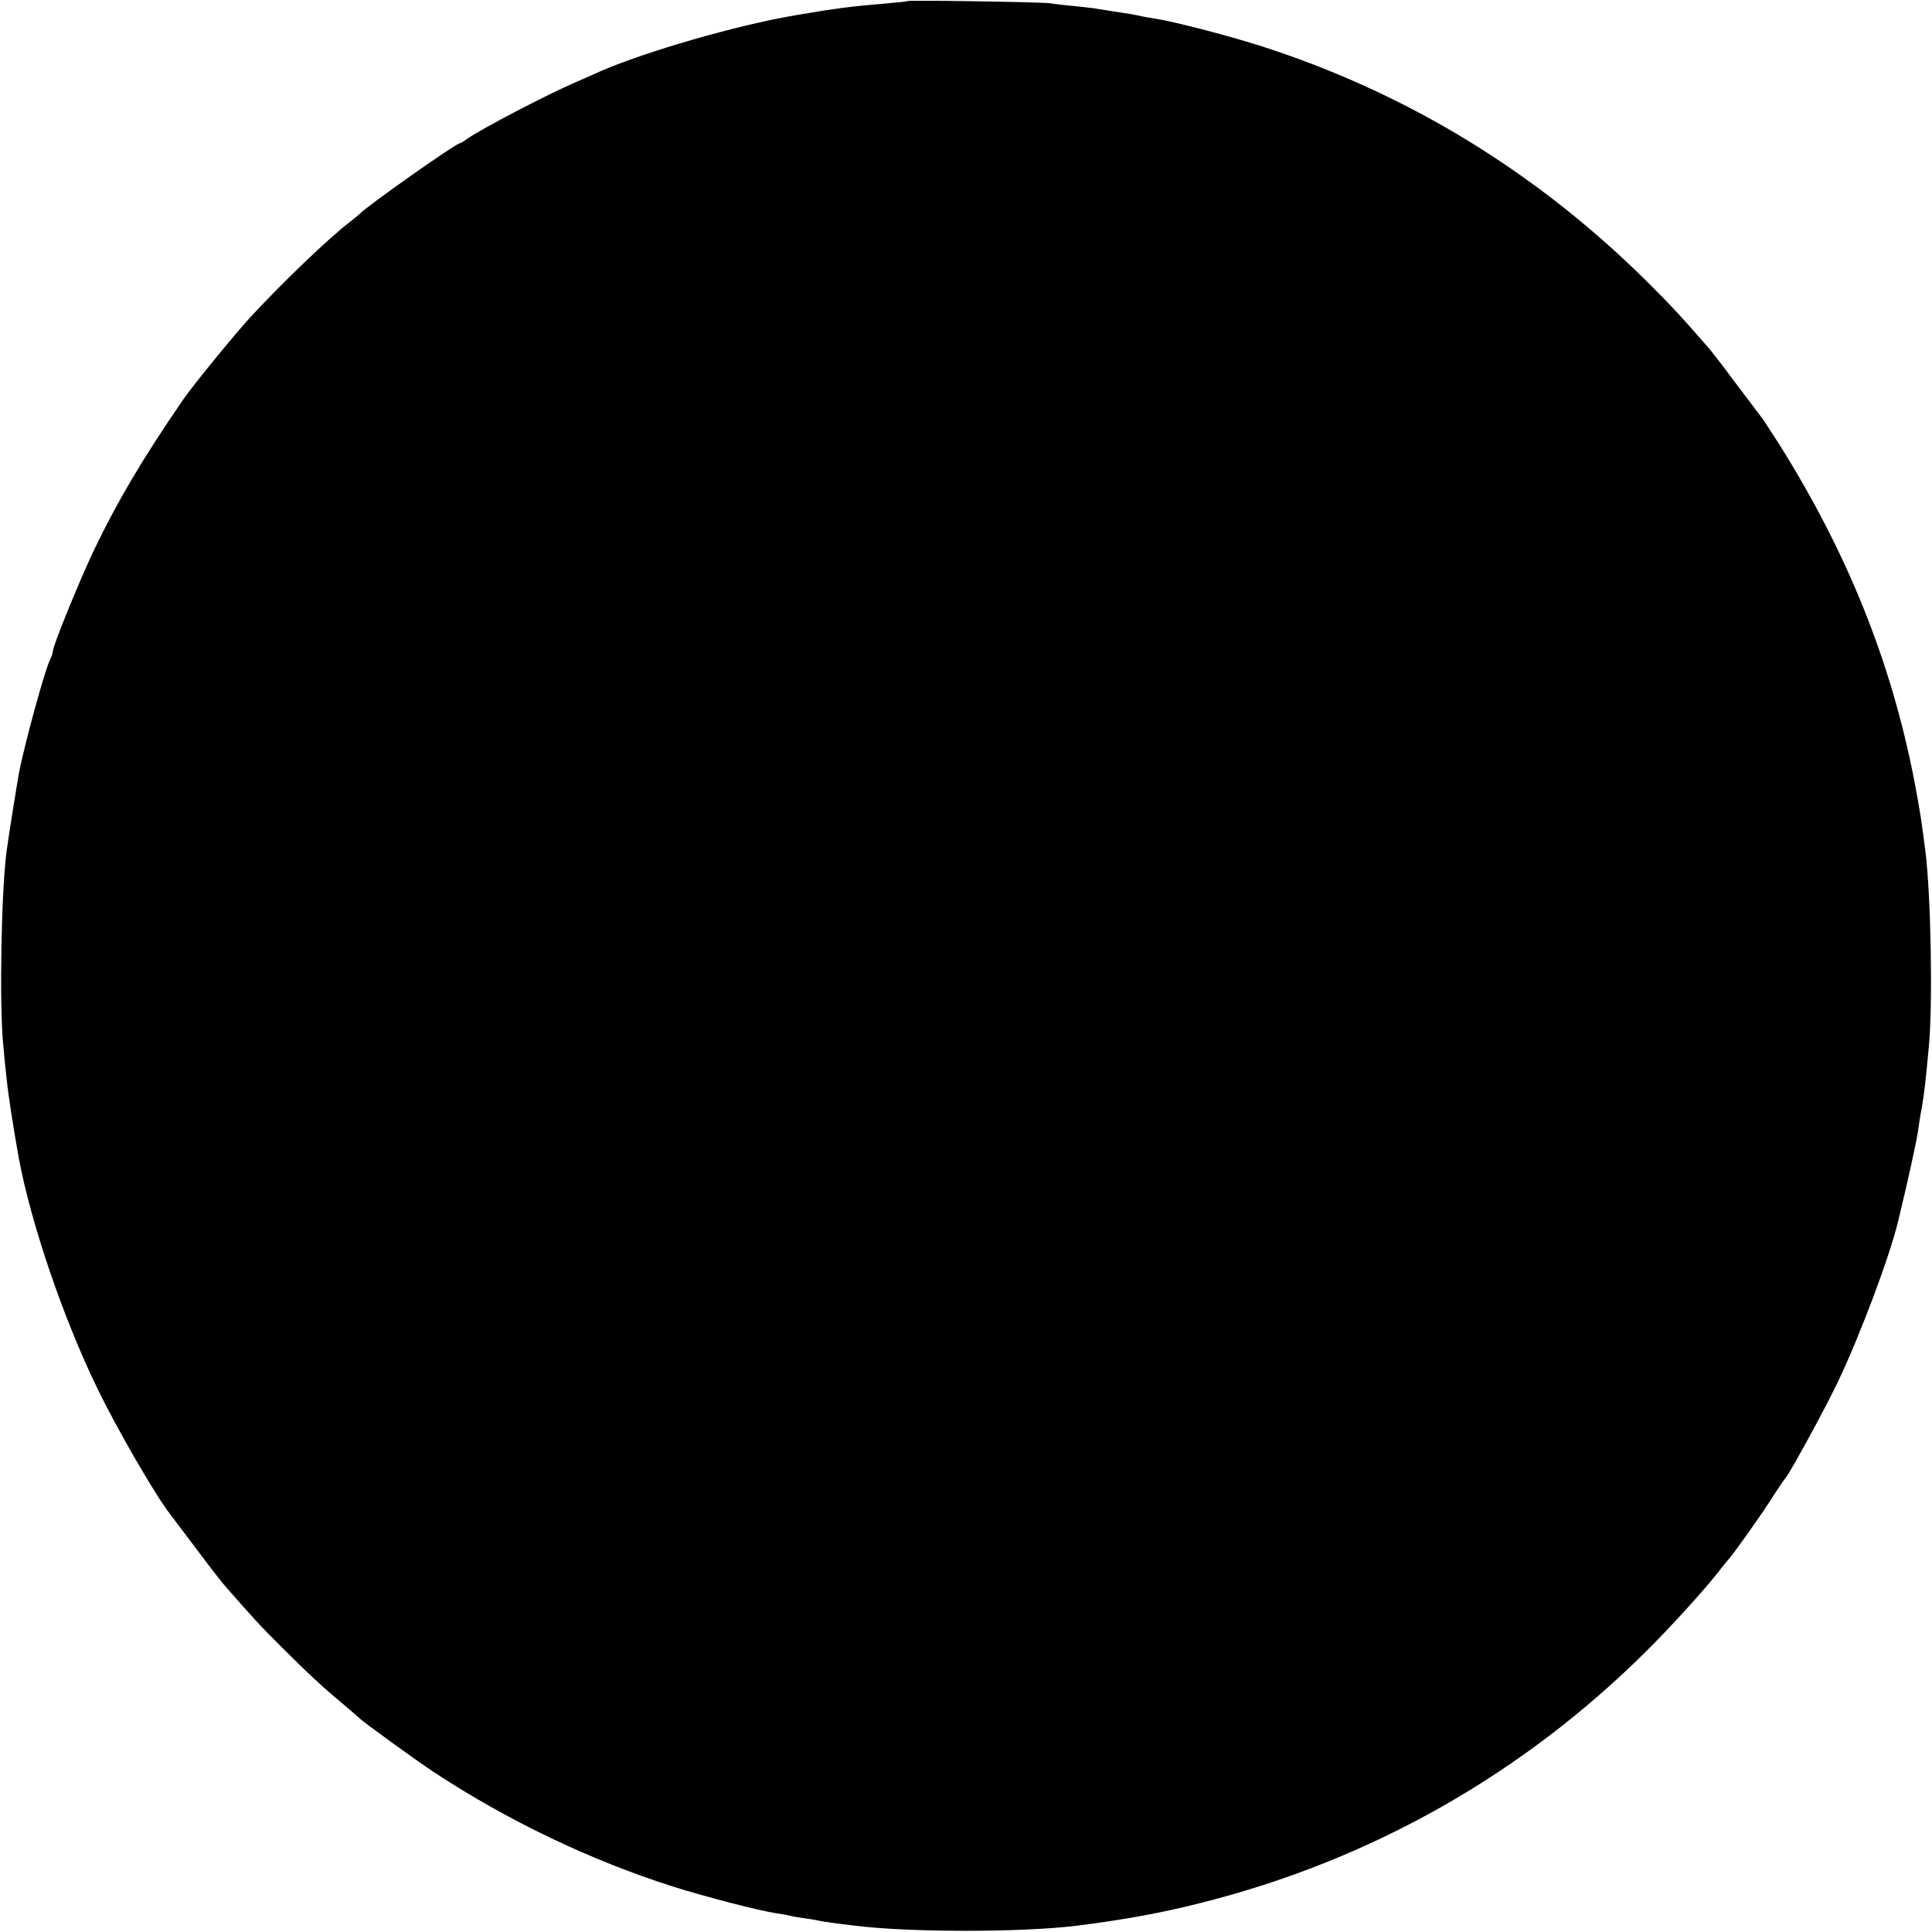 <?xml version="1.0" standalone="no"?>
<!DOCTYPE svg PUBLIC "-//W3C//DTD SVG 20010904//EN"
 "http://www.w3.org/TR/2001/REC-SVG-20010904/DTD/svg10.dtd">
<svg version="1.0" xmlns="http://www.w3.org/2000/svg"
 width="768pt" height="768pt" viewBox="0 0 768 768"
 preserveAspectRatio="xMidYMid meet">
<g transform="translate(0,768) scale(0.1,-0.1)"
fill="#000000" stroke="none">
<path d="M3609 7676 c-2 -2 -42 -6 -89 -10 -124 -10 -198 -19 -360 -47 -231
-39 -593 -144 -775 -223 -16 -8 -59 -26 -95 -42 -114 -49 -372 -184 -432 -225
-14 -11 -28 -19 -31 -19 -15 0 -368 -249 -397 -280 -3 -3 -18 -16 -35 -29 -87
-66 -268 -240 -399 -381 -64 -70 -230 -273 -269 -330 -163 -238 -260 -402
-355 -600 -59 -125 -162 -378 -162 -399 0 -6 -4 -19 -9 -29 -20 -35 -104 -341
-126 -457 -8 -44 -43 -263 -49 -310 -21 -159 -29 -614 -13 -770 3 -38 9 -97
13 -130 6 -63 27 -198 49 -320 48 -258 177 -636 310 -910 77 -160 233 -430
292 -505 6 -8 52 -69 102 -135 49 -66 101 -133 116 -150 108 -123 140 -159
221 -239 107 -107 167 -163 249 -231 33 -28 62 -53 65 -56 9 -11 234 -174 294
-213 293 -193 623 -351 950 -455 126 -40 345 -97 415 -107 20 -3 43 -7 51 -9
8 -3 33 -7 55 -10 22 -3 49 -7 60 -10 18 -4 75 -12 145 -20 213 -27 663 -27
880 0 185 23 339 51 495 91 673 169 1276 510 1769 1000 92 91 223 235 282 309
21 28 41 52 44 55 13 12 113 152 164 230 30 47 59 90 64 95 21 26 158 277 207
380 89 186 207 501 240 639 38 156 74 321 79 357 3 24 10 69 16 99 9 54 13 84
28 245 15 168 8 592 -14 769 -14 114 -23 171 -45 286 -92 472 -266 904 -537
1335 -32 49 -62 97 -69 105 -6 8 -52 69 -102 135 -49 66 -101 134 -116 150
-101 116 -141 159 -221 239 -445 446 -968 767 -1558 955 -126 40 -345 97 -415
107 -20 3 -43 7 -51 9 -8 2 -28 6 -45 9 -73 11 -121 19 -140 22 -10 2 -49 6
-85 10 -36 3 -78 8 -95 11 -34 5 -561 13 -566 9z"/>
</g>
</svg>
